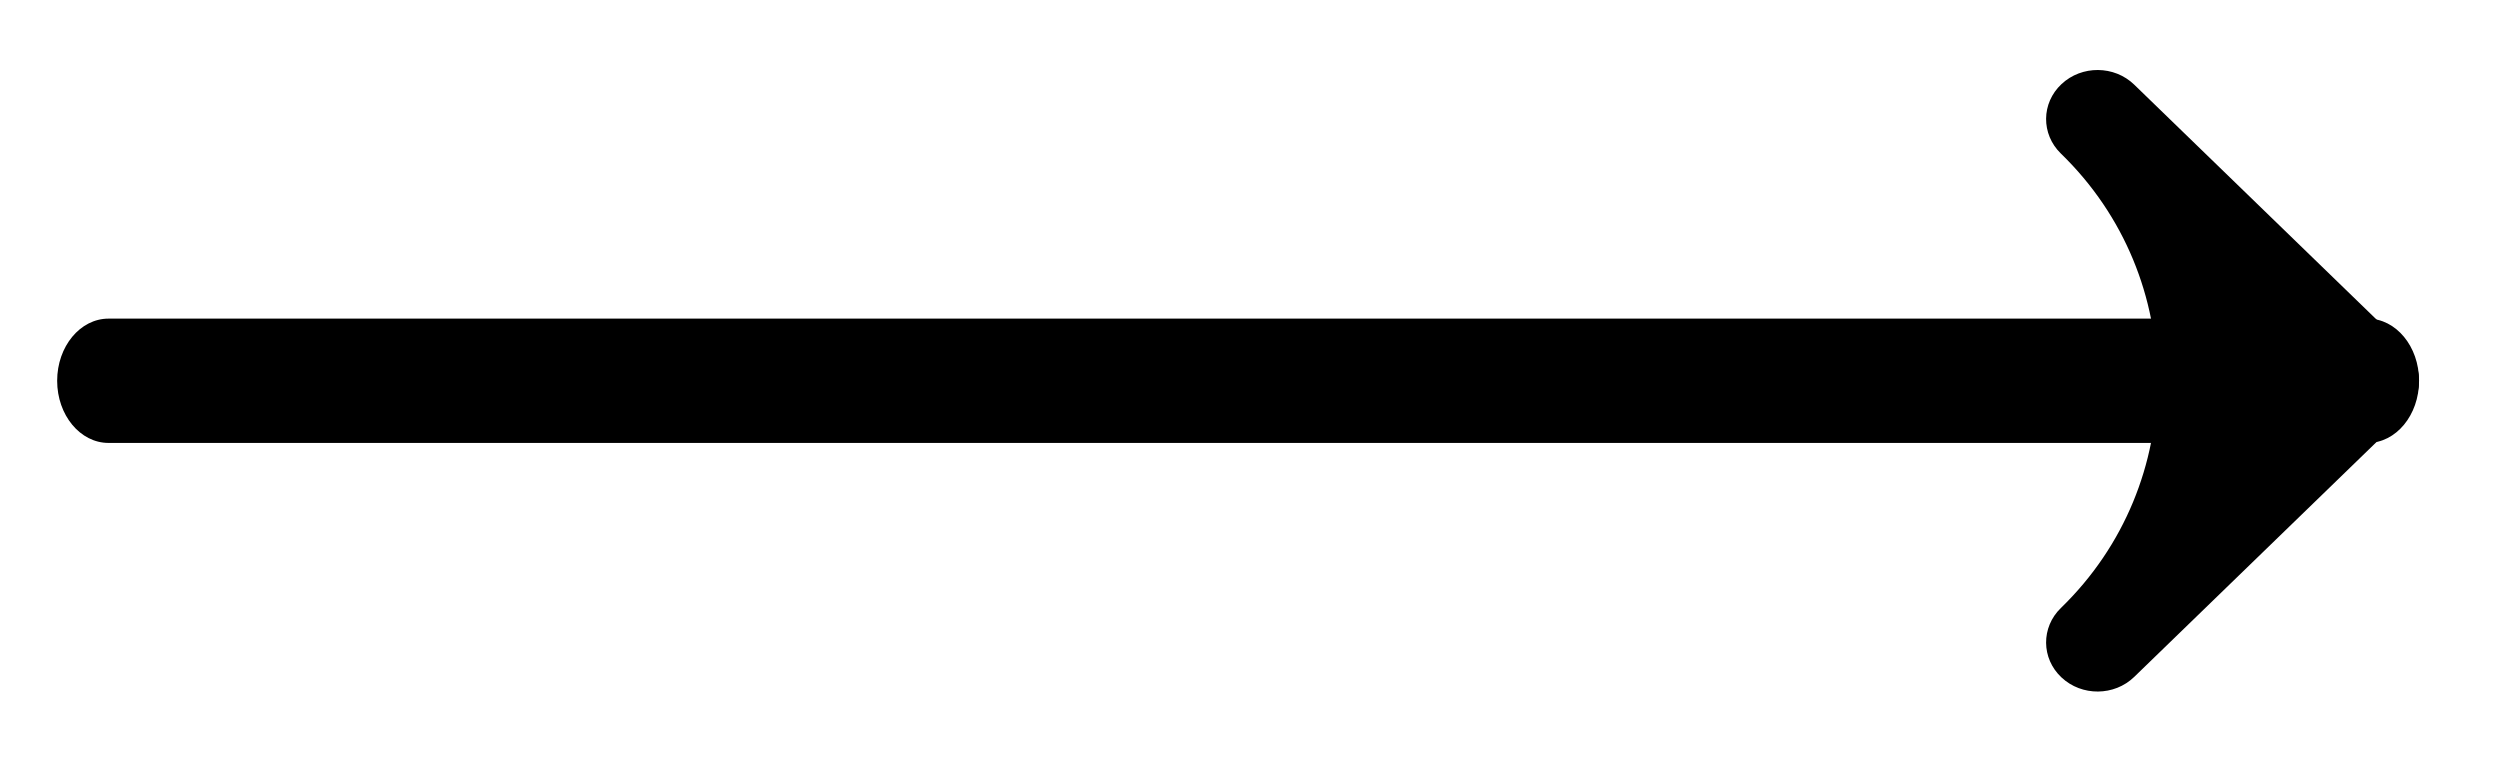 <svg width="29" height="9" viewBox="0 0 29 9"  xmlns="http://www.w3.org/2000/svg">
<path fill-rule="evenodd" clip-rule="evenodd" d="M0.663 4.417C0.663 4.019 0.93 3.696 1.259 3.696H27.465C27.794 3.696 28.061 4.019 28.061 4.417C28.061 4.815 27.794 5.138 27.465 5.138H1.259C0.93 5.138 0.663 4.815 0.663 4.417Z"/>
<path fill-rule="evenodd" clip-rule="evenodd" d="M23.913 0.976C24.148 0.755 24.526 0.758 24.757 0.982L27.889 4.018C28.118 4.239 28.118 4.595 27.889 4.816L24.757 7.852C24.526 8.076 24.148 8.079 23.913 7.858C23.678 7.638 23.675 7.277 23.906 7.053V7.053C25.395 5.611 25.395 3.223 23.906 1.781V1.781C23.675 1.556 23.678 1.196 23.913 0.976Z"/>
</svg>
